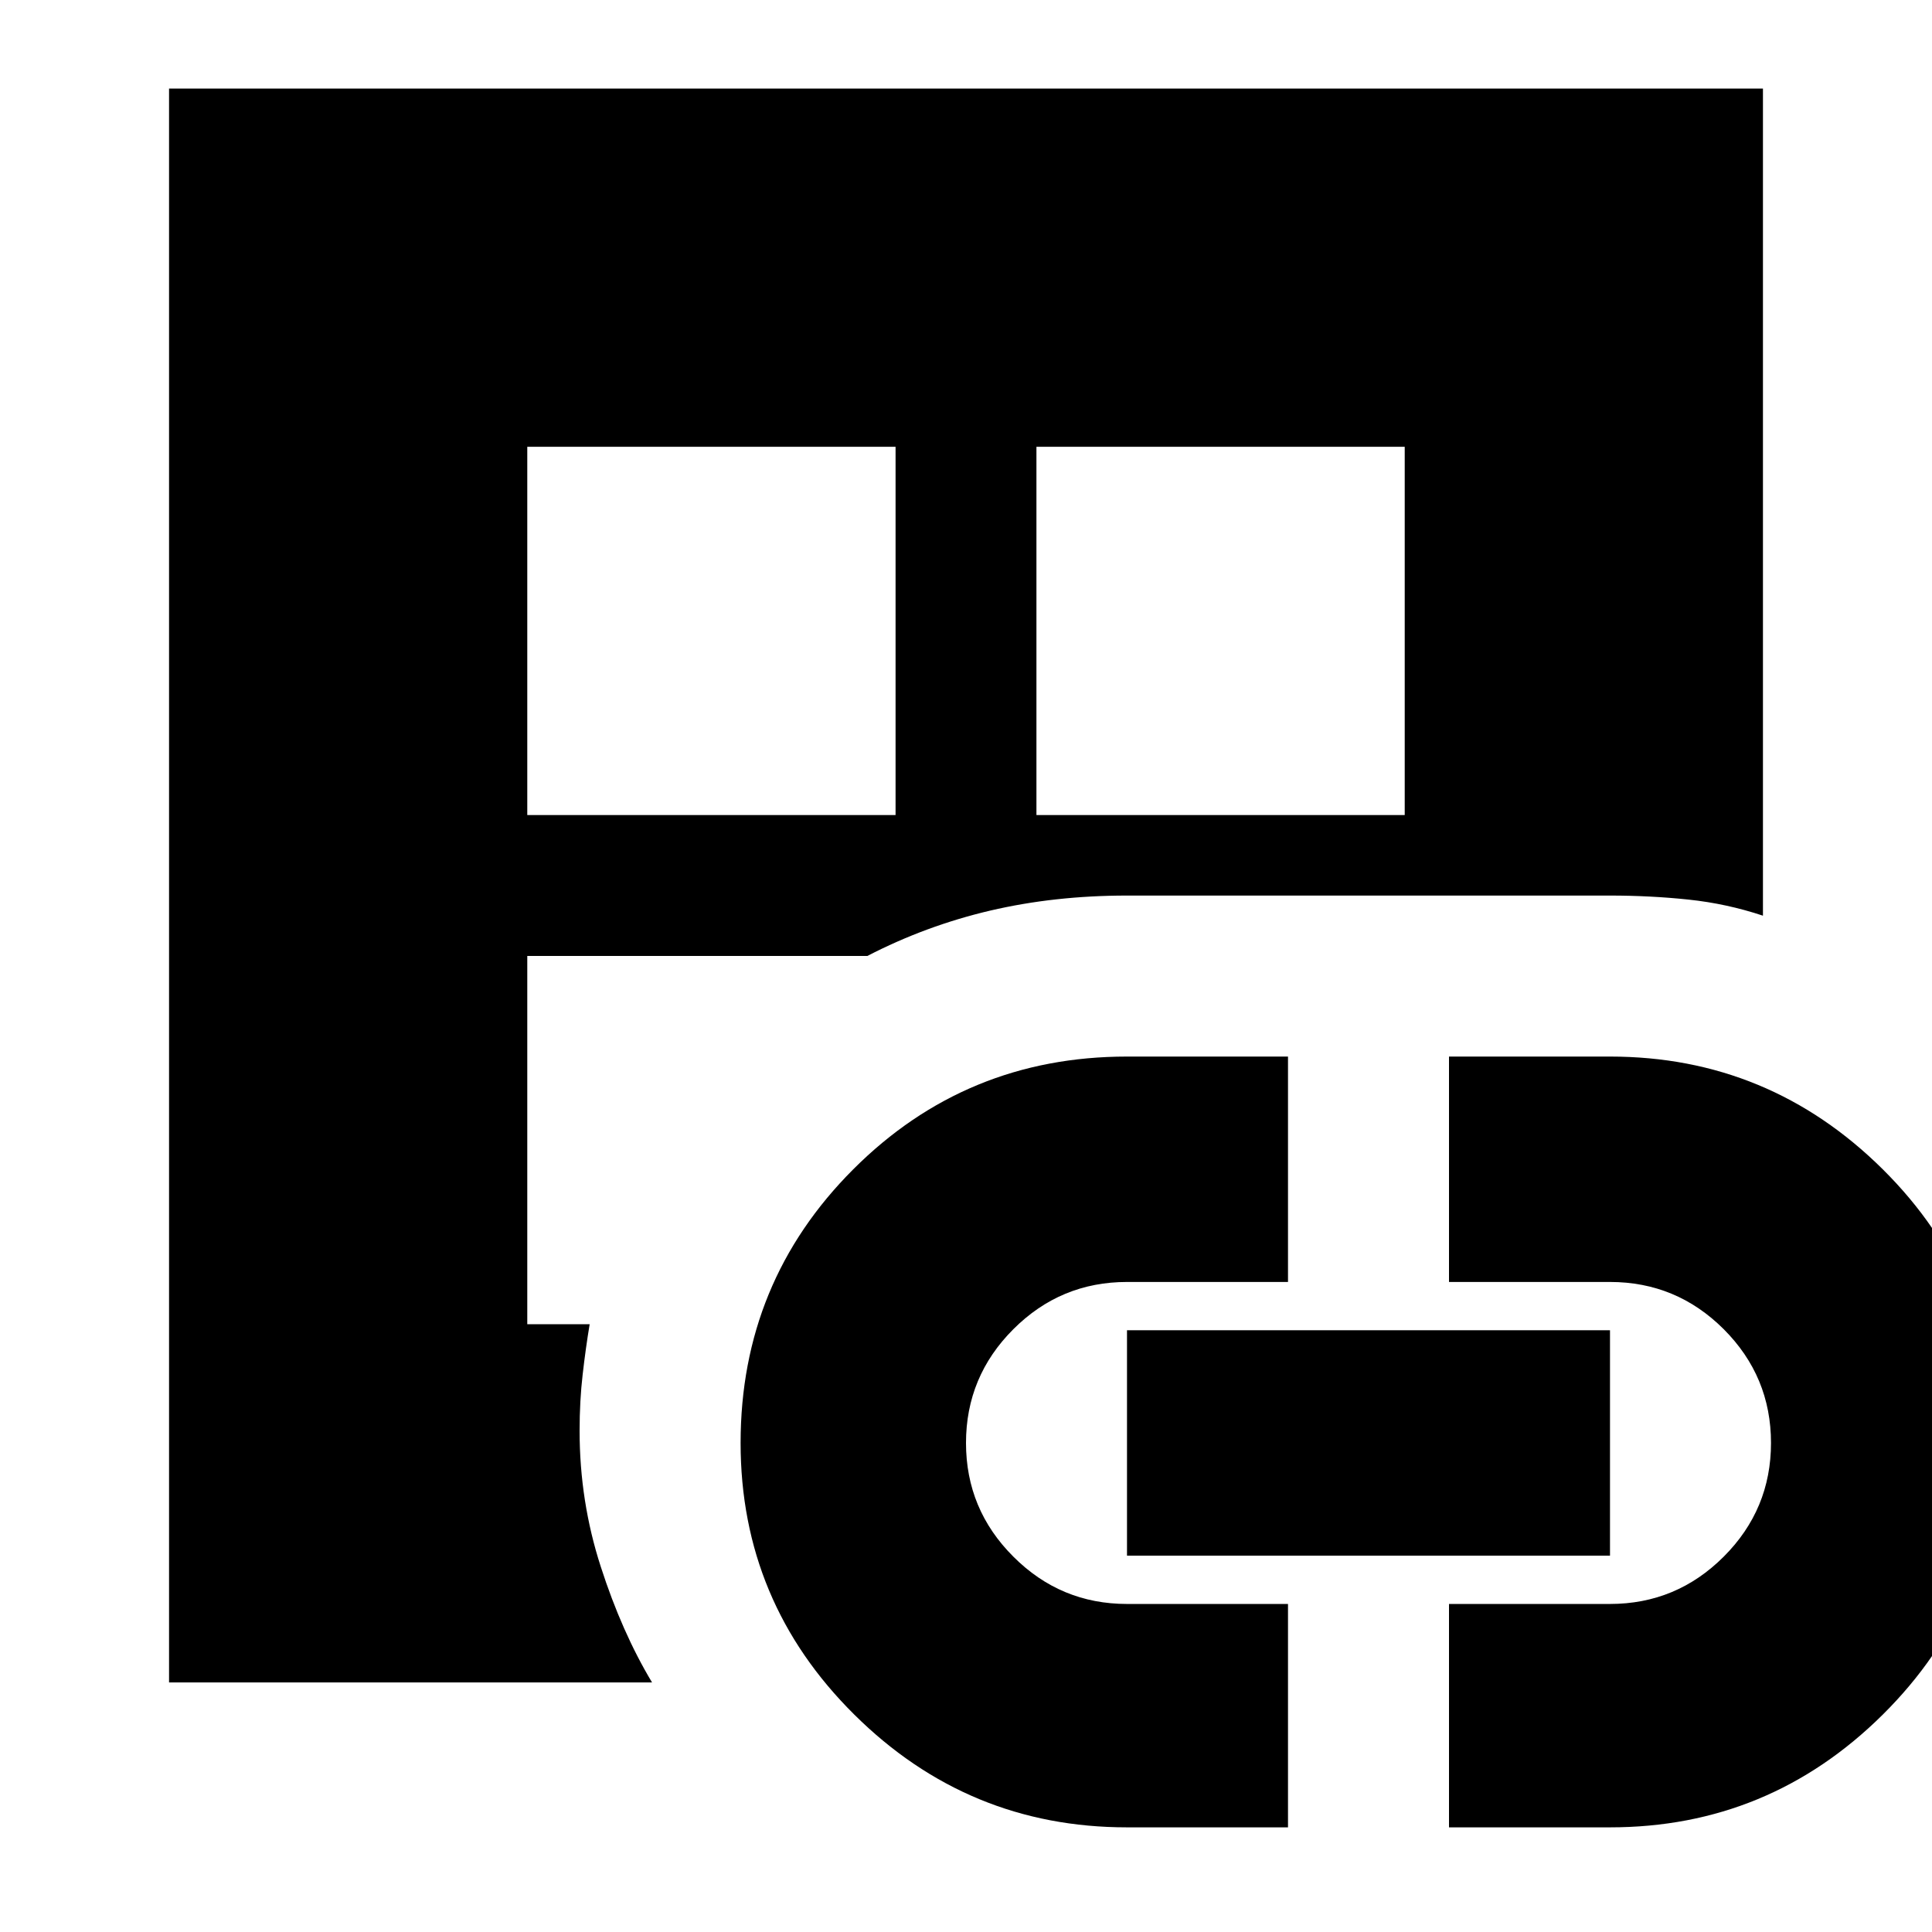 <svg xmlns="http://www.w3.org/2000/svg" height="24" width="24"><path d="M2.1 20.9V1.1H21.9V11.375Q21.45 11.225 20.975 11.175Q20.5 11.125 20 11.125H14Q13.1 11.125 12.3 11.312Q11.5 11.5 10.775 11.875H6.55V16.45H7.325Q7.275 16.75 7.238 17.075Q7.2 17.4 7.2 17.775Q7.2 18.65 7.463 19.462Q7.725 20.275 8.1 20.9ZM6.55 10.125H11.125V5.55H6.55ZM14 22.7Q12.025 22.7 10.613 21.3Q9.2 19.9 9.2 17.925Q9.2 15.925 10.6 14.525Q12 13.125 14 13.125H16V15.925H14Q13.175 15.925 12.588 16.512Q12 17.1 12 17.925Q12 18.75 12.588 19.337Q13.175 19.925 14 19.925H16V22.7ZM12.875 10.125H17.45V5.55H12.875ZM14 19.325V16.525H20V19.325ZM18 22.7V19.925H20Q20.825 19.925 21.413 19.337Q22 18.75 22 17.925Q22 17.1 21.413 16.512Q20.825 15.925 20 15.925H18V13.125H20Q21.975 13.125 23.388 14.525Q24.8 15.925 24.8 17.925Q24.8 19.9 23.388 21.3Q21.975 22.7 20 22.7Z"/></svg>